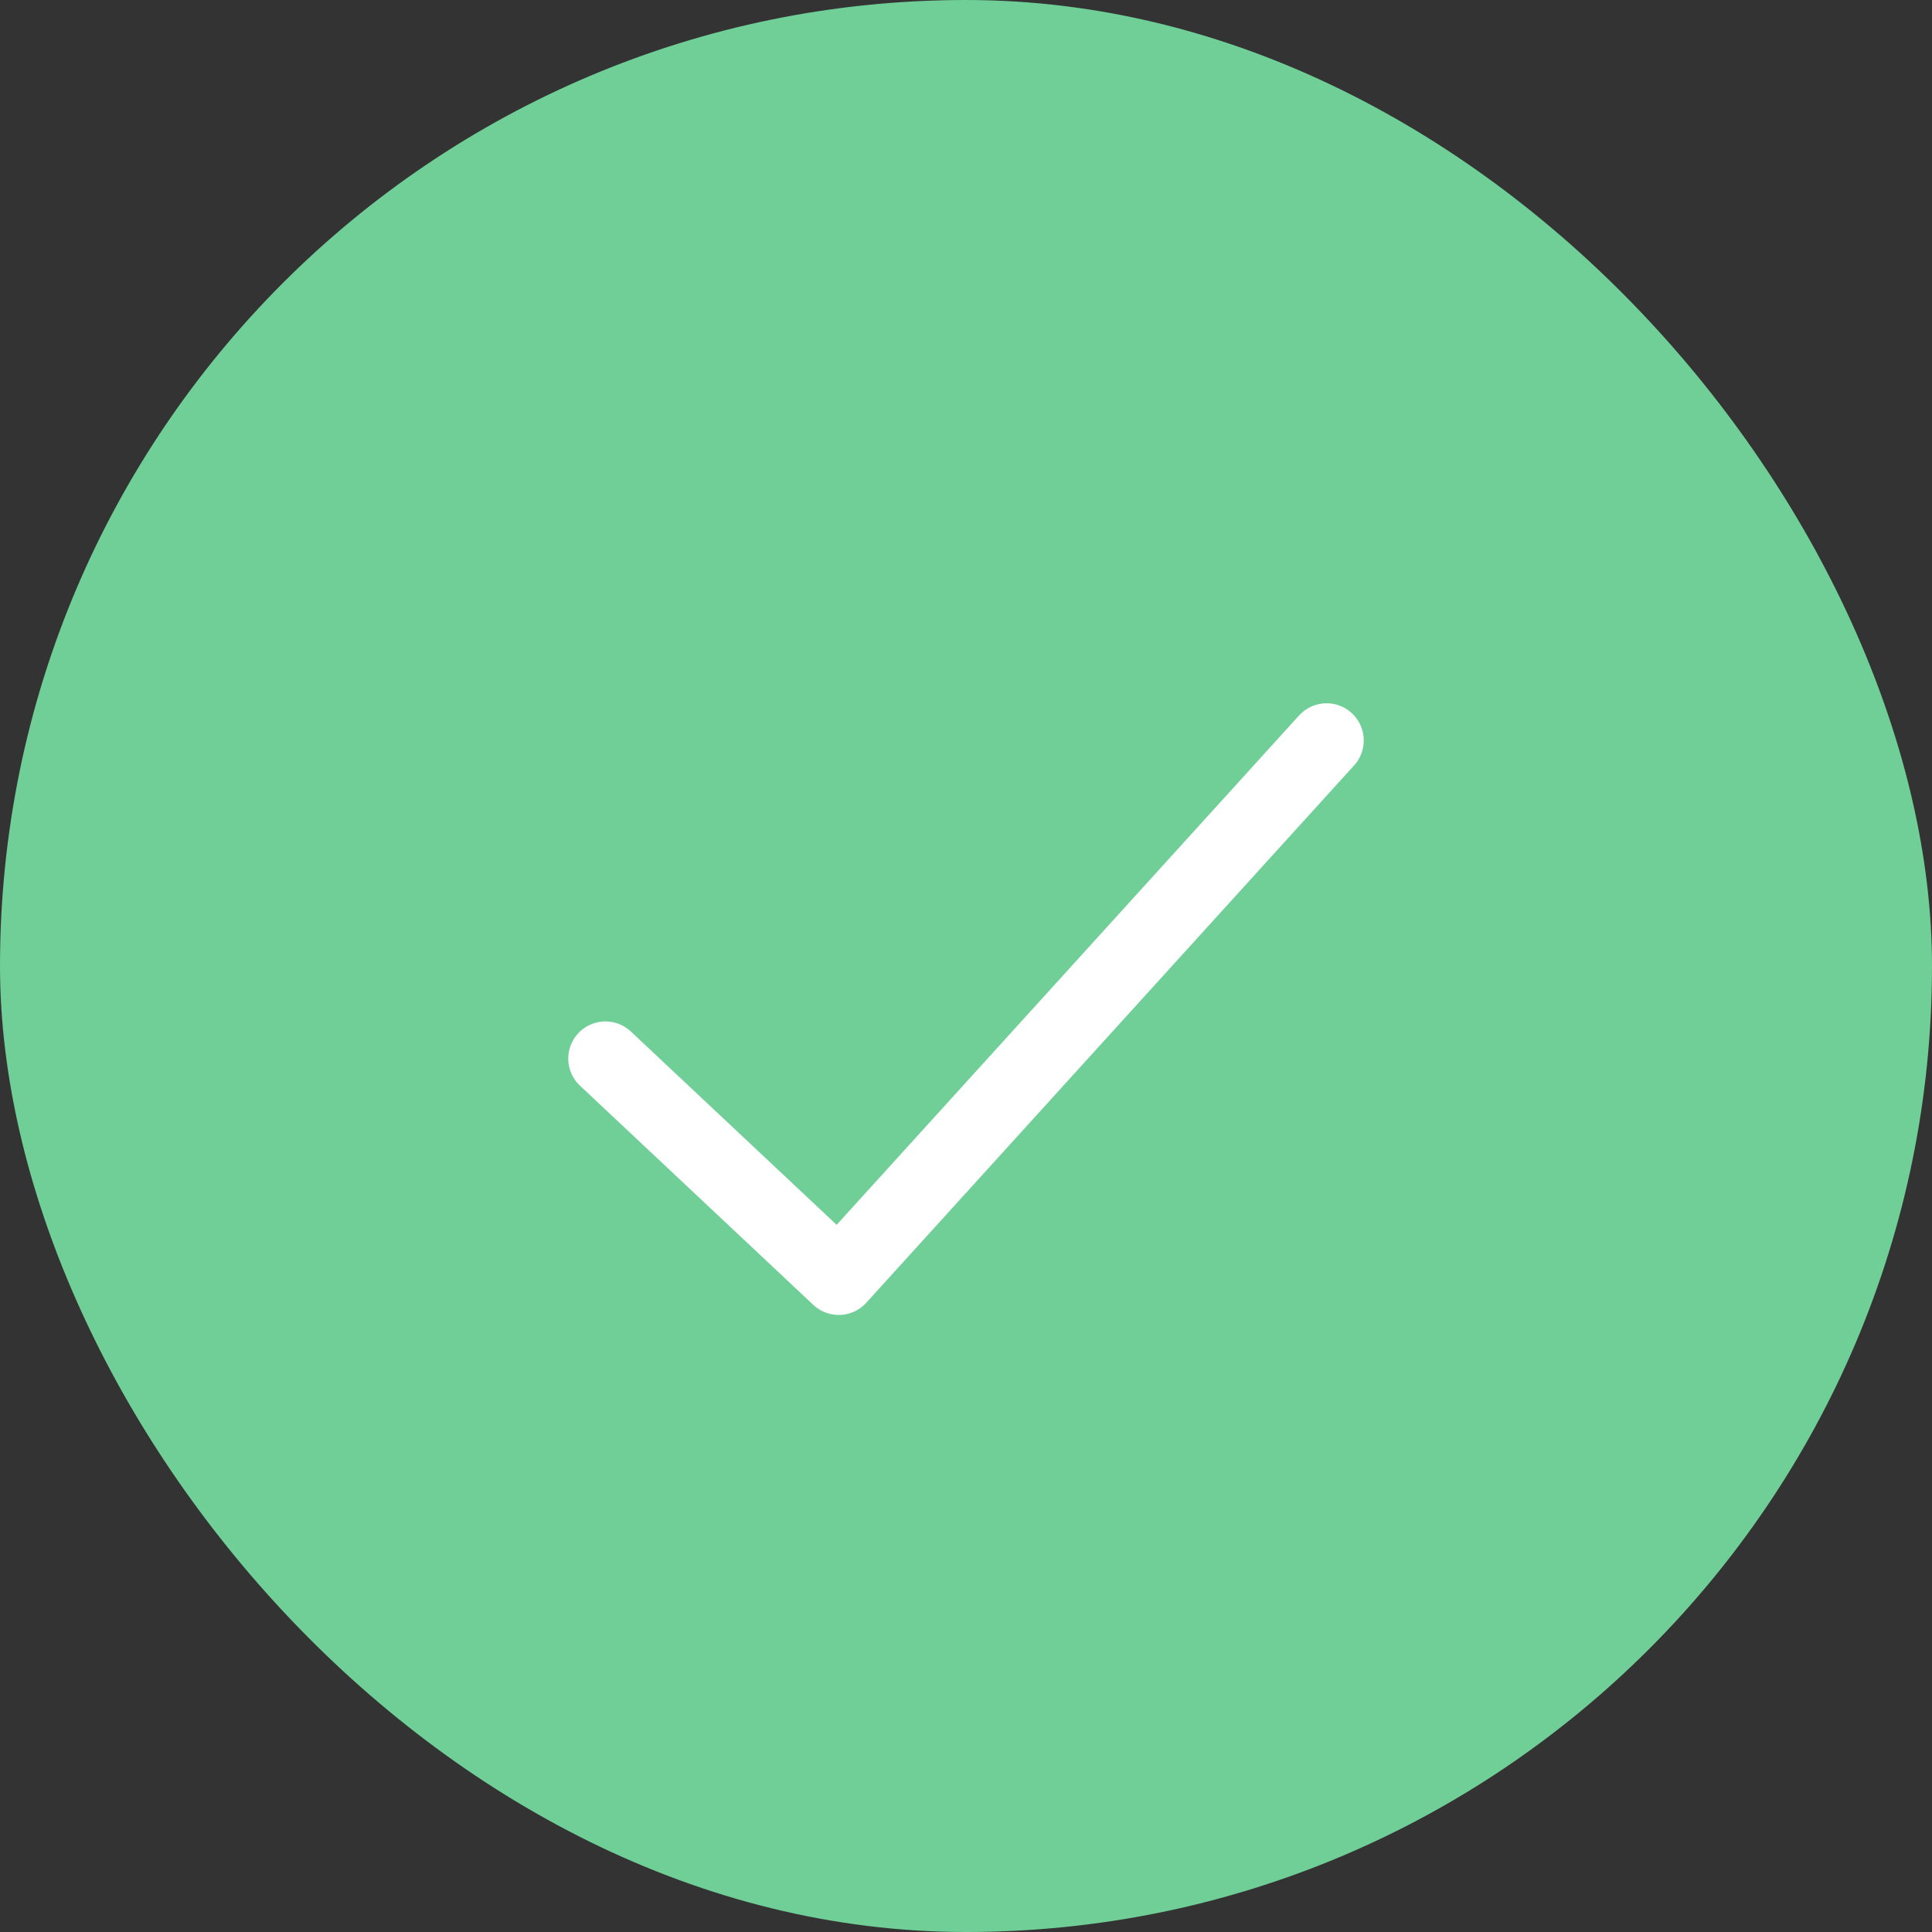 <svg width="52" height="52" viewBox="0 0 52 52" fill="none" xmlns="http://www.w3.org/2000/svg"><rect x="0" y="0" width="52" height="52" fill="#333333" stroke="none"/><rect width="52" height="52" rx="26" fill="#6FCF97"/><path d="M16.295 28.492l6.28 5.9 13.13-14.463" stroke="#fff" stroke-width="2" stroke-linecap="round" stroke-linejoin="round"/></svg>